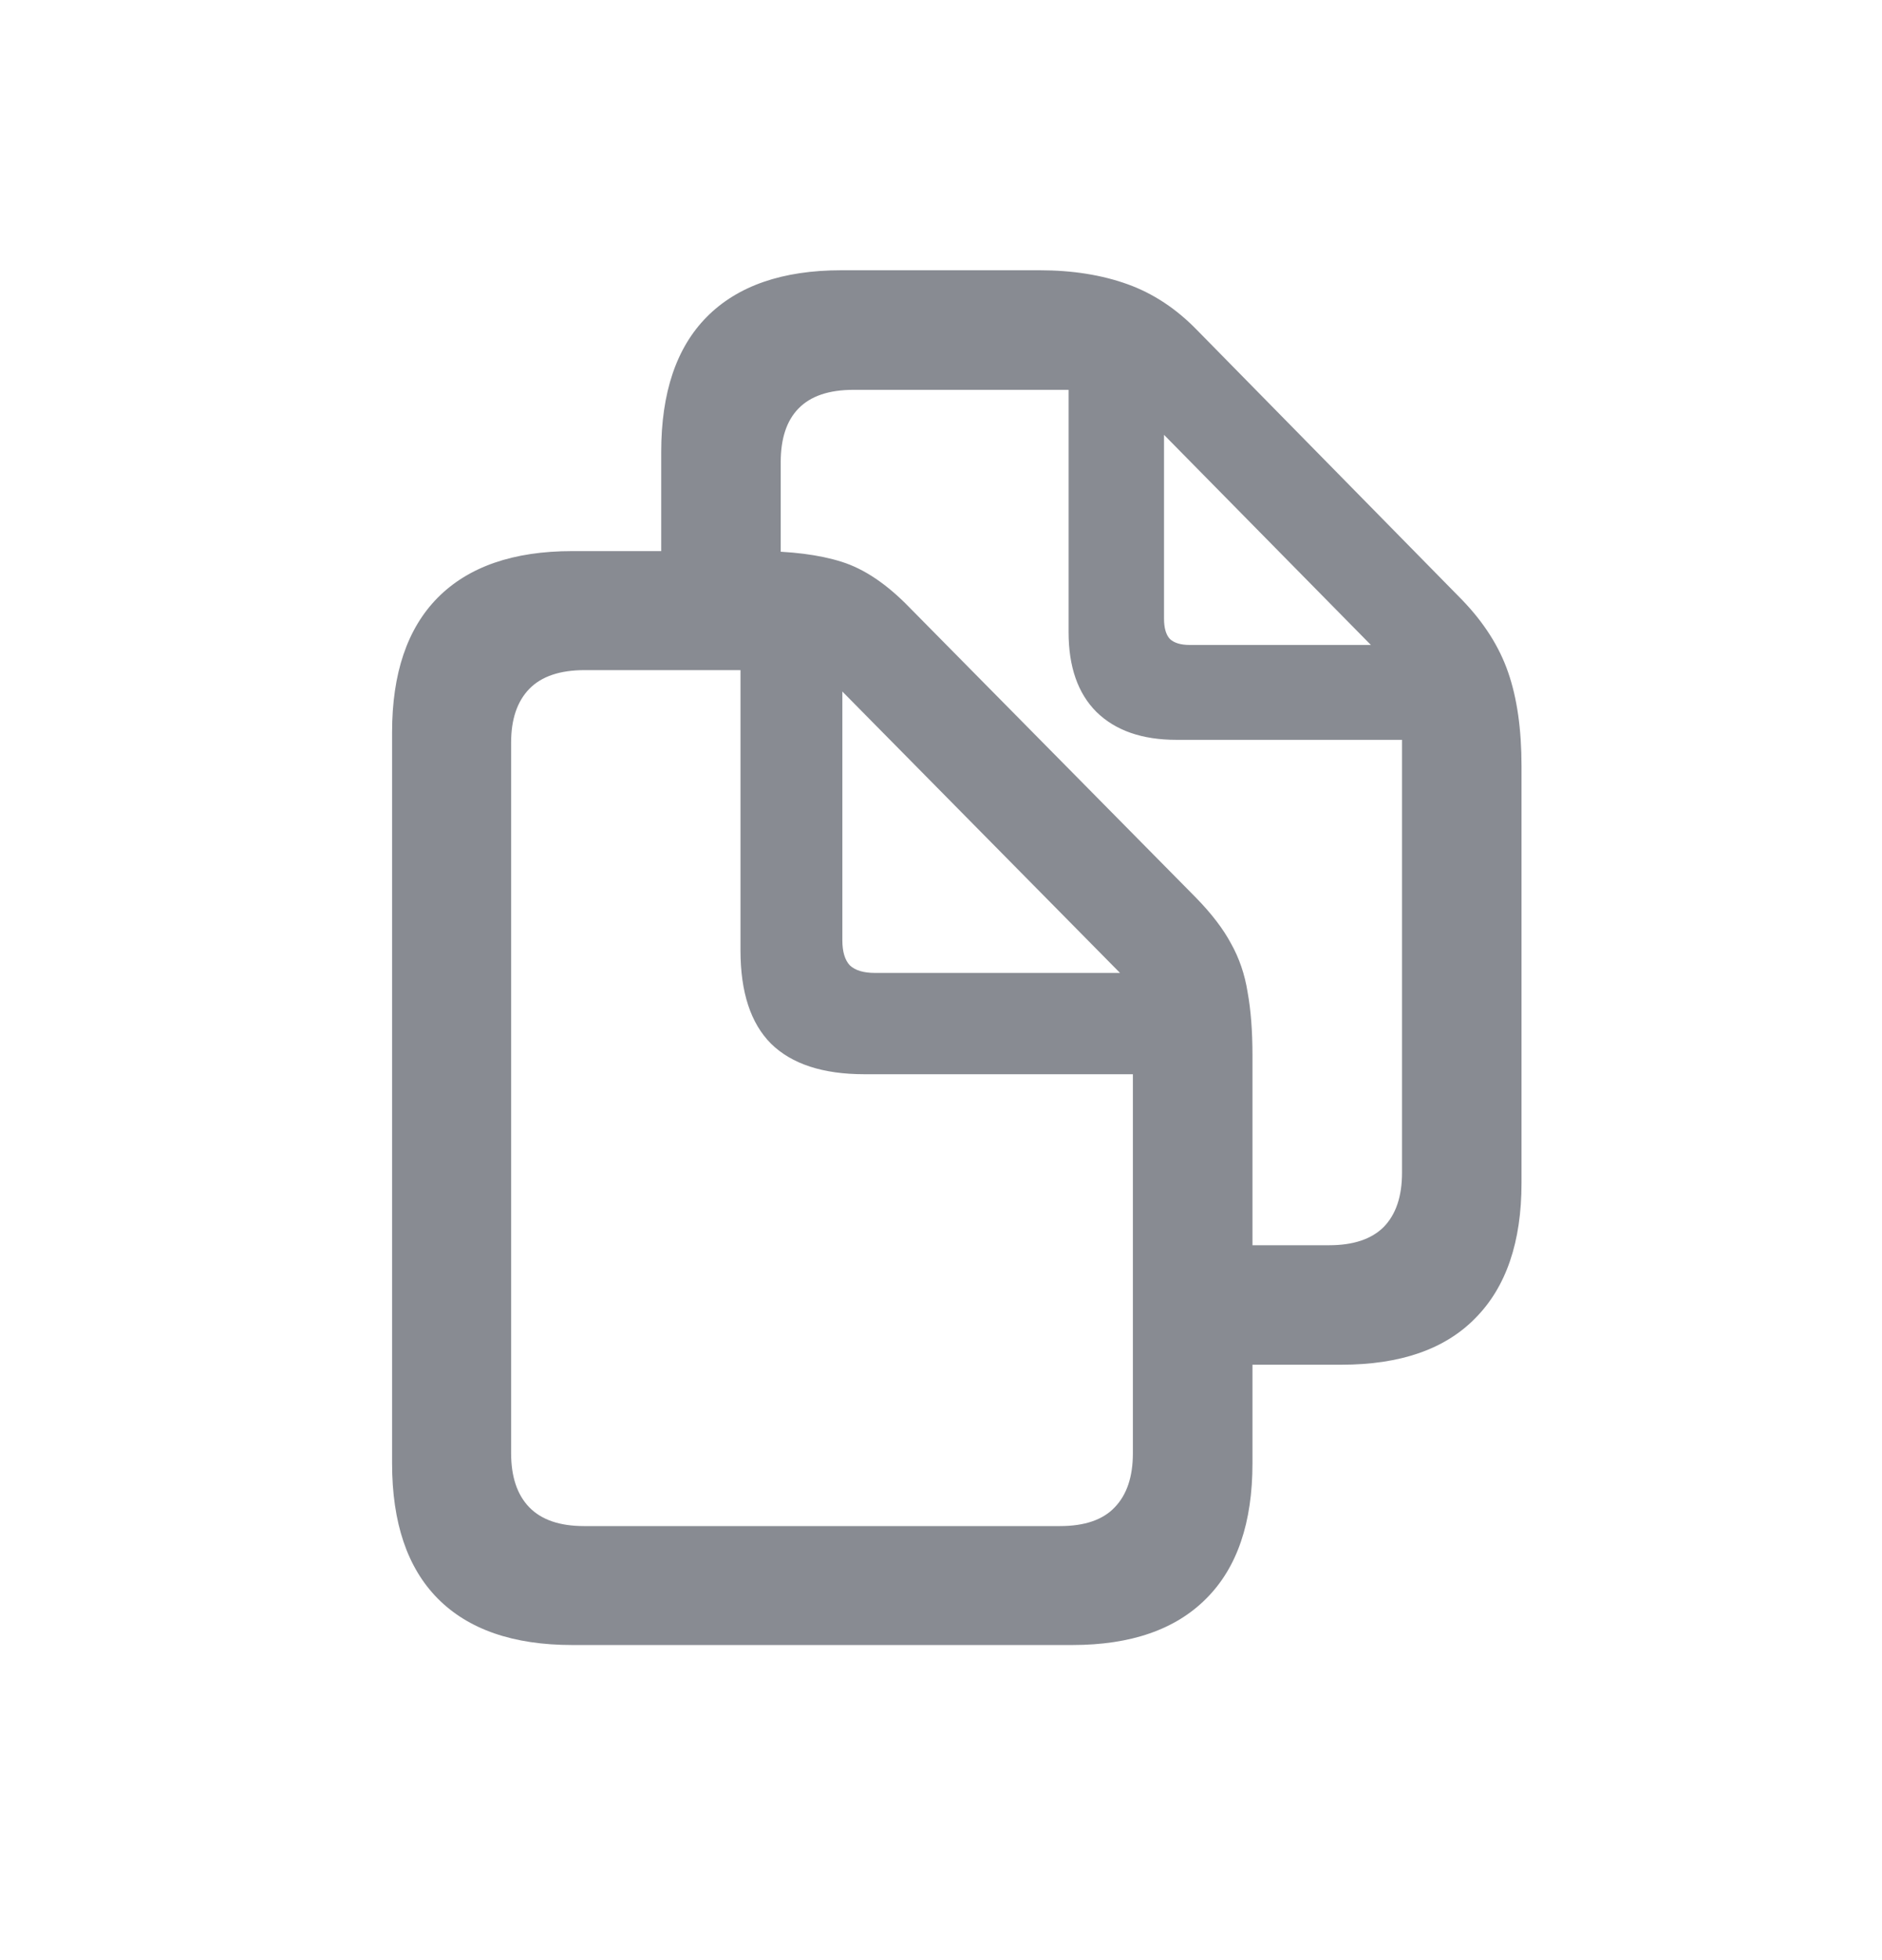 <svg width="24" height="25" viewBox="0 0 24 25" fill="none" xmlns="http://www.w3.org/2000/svg">
<path d="M8.432 7.453V5.765C8.432 5.008 8.625 4.434 9.013 4.042C9.405 3.646 9.977 3.447 10.729 3.447H13.258C13.677 3.447 14.051 3.507 14.379 3.625C14.707 3.743 15.003 3.939 15.268 4.213L18.645 7.651C18.922 7.938 19.119 8.246 19.232 8.574C19.346 8.902 19.403 9.301 19.403 9.771V15.089C19.403 15.841 19.207 16.415 18.815 16.811C18.428 17.208 17.858 17.406 17.106 17.406H15.719V15.882H16.949C17.259 15.882 17.491 15.804 17.646 15.649C17.801 15.49 17.879 15.26 17.879 14.959V9.436H15.001C14.563 9.436 14.224 9.317 13.982 9.08C13.745 8.843 13.627 8.504 13.627 8.062V4.972H10.886C10.571 4.972 10.337 5.051 10.182 5.211C10.031 5.366 9.956 5.594 9.956 5.895V7.453H8.432ZM14.844 7.891C14.844 8.009 14.869 8.096 14.919 8.15C14.974 8.201 15.058 8.226 15.172 8.226H17.482L14.844 5.546V7.891ZM5 18.664V9.34C5 8.588 5.194 8.016 5.581 7.624C5.973 7.228 6.545 7.029 7.297 7.029H9.655C10.088 7.029 10.448 7.075 10.735 7.166C11.023 7.257 11.31 7.451 11.597 7.747L15.254 11.452C15.45 11.653 15.598 11.846 15.698 12.033C15.803 12.22 15.874 12.427 15.91 12.655C15.951 12.879 15.972 13.148 15.972 13.462V18.664C15.972 19.421 15.776 19.995 15.384 20.387C14.992 20.783 14.422 20.981 13.675 20.981H7.297C6.545 20.981 5.973 20.783 5.581 20.387C5.194 19.995 5 19.421 5 18.664ZM6.518 18.534C6.518 18.835 6.595 19.065 6.75 19.225C6.905 19.384 7.137 19.464 7.447 19.464H13.518C13.832 19.464 14.065 19.384 14.215 19.225C14.37 19.065 14.447 18.835 14.447 18.534V13.701H11.023C10.494 13.701 10.097 13.571 9.833 13.312C9.573 13.052 9.443 12.655 9.443 12.122V8.547H7.454C7.14 8.547 6.905 8.627 6.75 8.786C6.595 8.946 6.518 9.174 6.518 9.47V18.534ZM11.159 12.409H14.283L10.742 8.82V11.992C10.742 12.138 10.774 12.245 10.838 12.313C10.906 12.377 11.013 12.409 11.159 12.409Z" fill="#888B92"/>
</svg>
